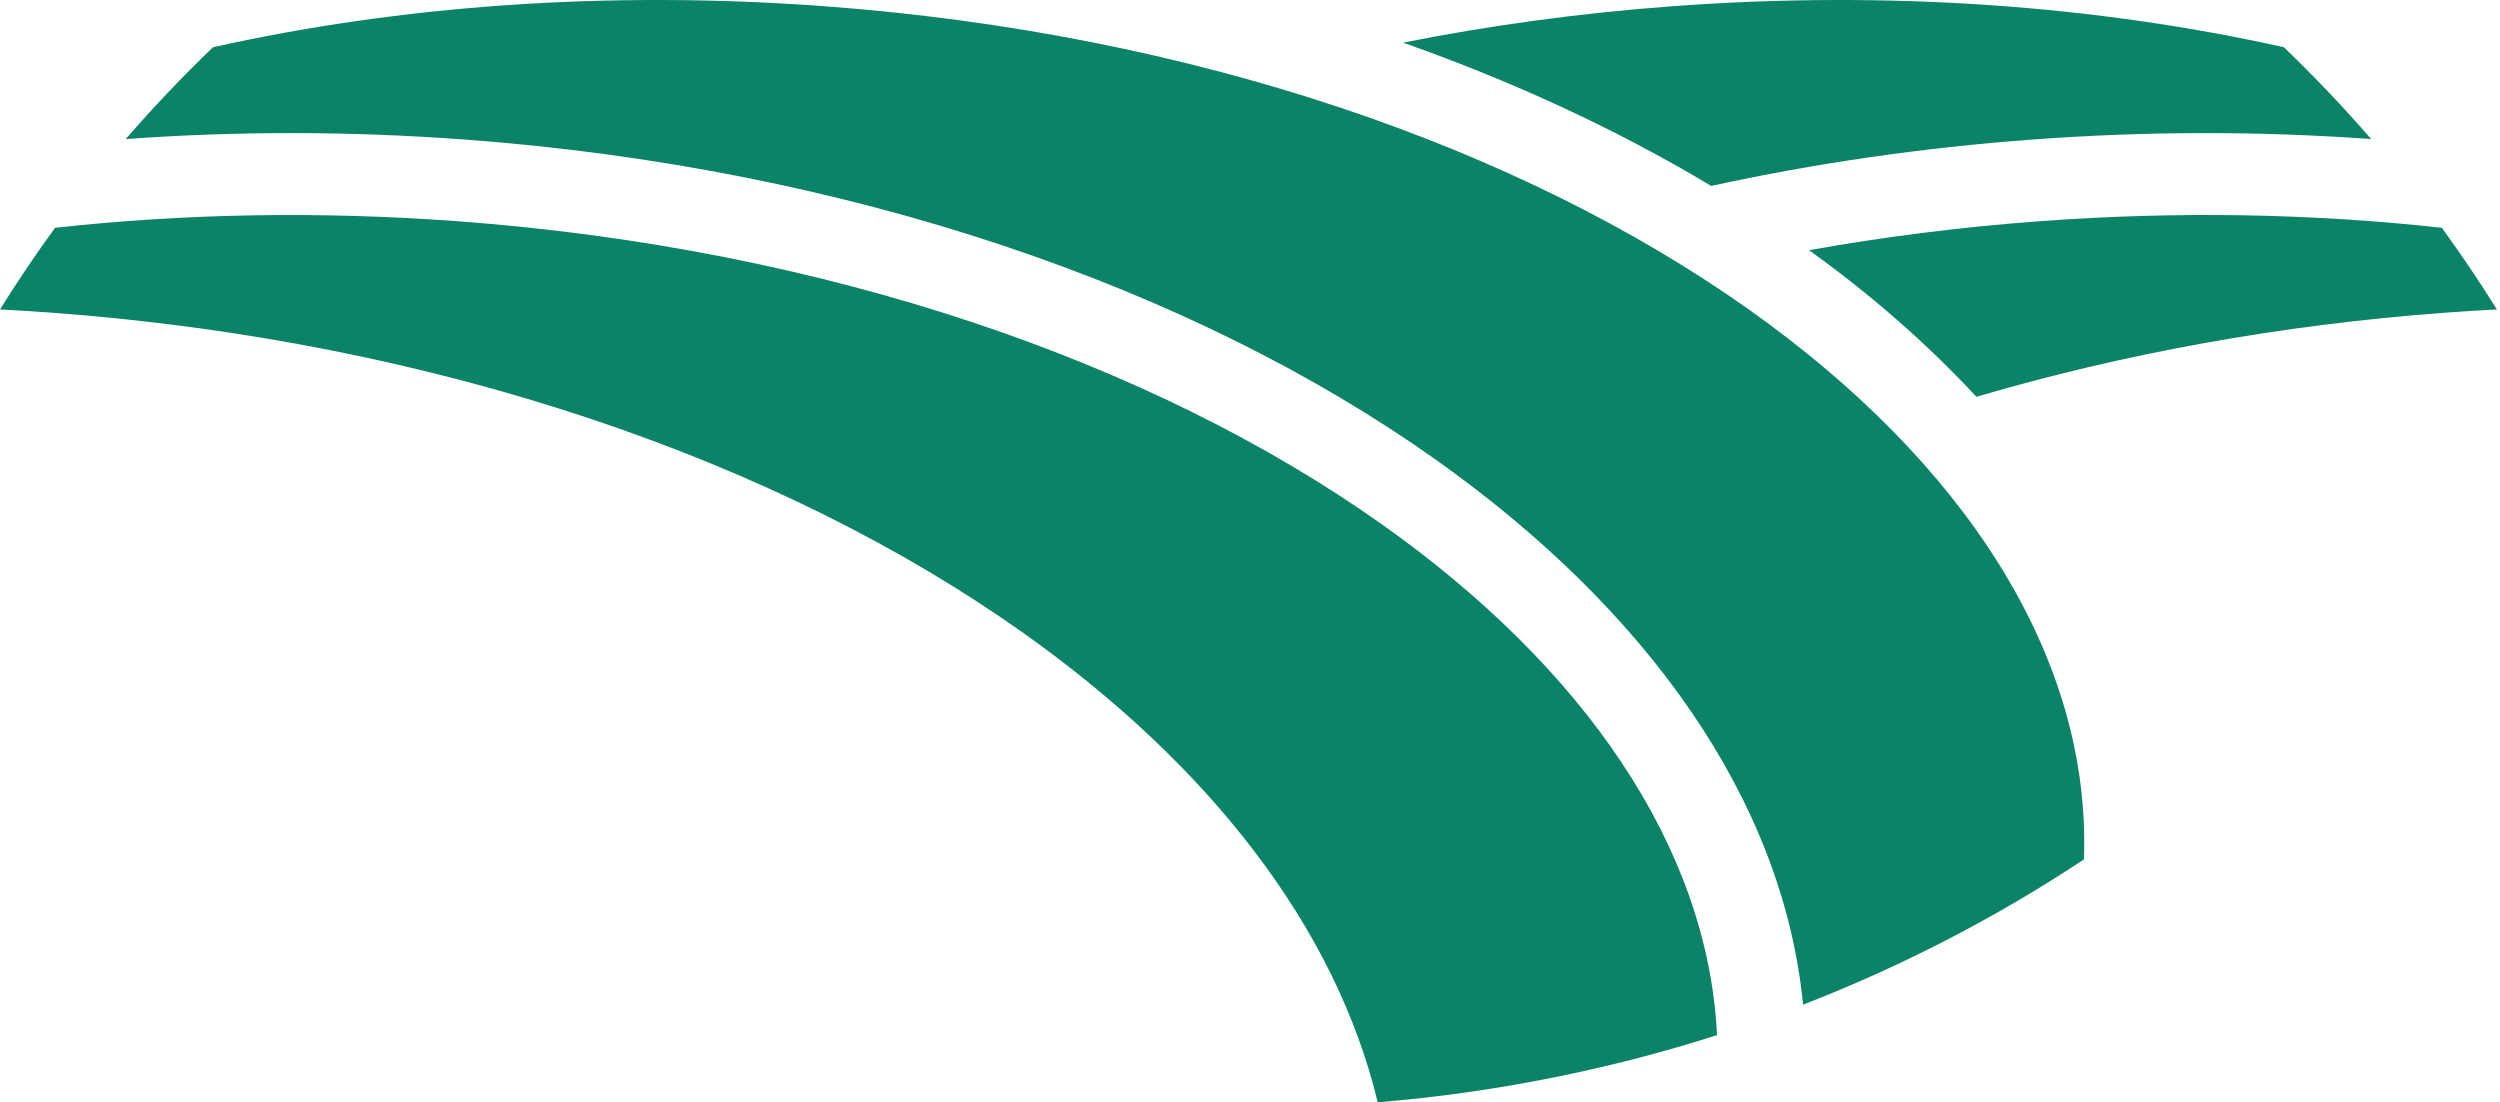 <svg width="474" height="209" viewBox="0 0 474 209" fill="none" xmlns="http://www.w3.org/2000/svg">
<path d="M261.213 208.995C283.539 207.144 305.095 202.797 325.55 196.258C323.806 160.45 300.157 126.418 261.97 99.386C218.613 68.688 156.771 47.121 86.703 41.942C60.328 39.993 34.706 40.513 10.44 43.19C6.769 48.223 3.285 53.387 4.69127e-05 58.672C3.252 58.837 6.517 59.042 9.792 59.284C83.073 64.696 148.031 87.457 193.821 119.864C229.175 144.892 253.226 175.736 261.213 208.995Z" fill="#0B8367"/>
<path fill-rule="evenodd" clip-rule="evenodd" d="M341.865 190.482C360.787 183.135 378.629 173.868 395.113 162.945C396.52 124.422 372.314 87.517 331.485 58.611C288.129 27.92 226.282 6.353 156.222 1.174C114.991 -1.871 75.609 1.107 40.389 8.953C34.595 14.518 29.069 20.329 23.837 26.371C44.546 24.857 66.049 24.829 88.028 26.453C161.307 31.867 226.266 54.618 272.053 87.033C312.434 115.623 338.075 151.788 341.865 190.482Z" fill="#0B8367"/>
<path fill-rule="evenodd" clip-rule="evenodd" d="M266.023 8.084C282.45 4.819 299.559 2.476 317.188 1.174C358.422 -1.871 397.804 1.107 433.021 8.954C438.818 14.519 444.34 20.329 449.576 26.371C428.869 24.858 407.362 24.829 385.381 26.453C364.295 28.011 343.898 31.005 324.446 35.252C306.262 24.352 286.552 15.333 266.023 8.084Z" fill="#0B8367"/>
<path fill-rule="evenodd" clip-rule="evenodd" d="M343.005 47.437C357.128 44.904 371.728 43.046 386.704 41.941C413.085 39.992 438.707 40.505 462.967 43.19C466.638 48.223 470.124 53.386 473.411 58.671C470.157 58.836 466.892 59.042 463.617 59.284C432.167 61.603 402.253 67.13 374.725 75.234C365.224 64.974 354.431 55.662 343.005 47.437Z" fill="#0B8367"/>
</svg>

